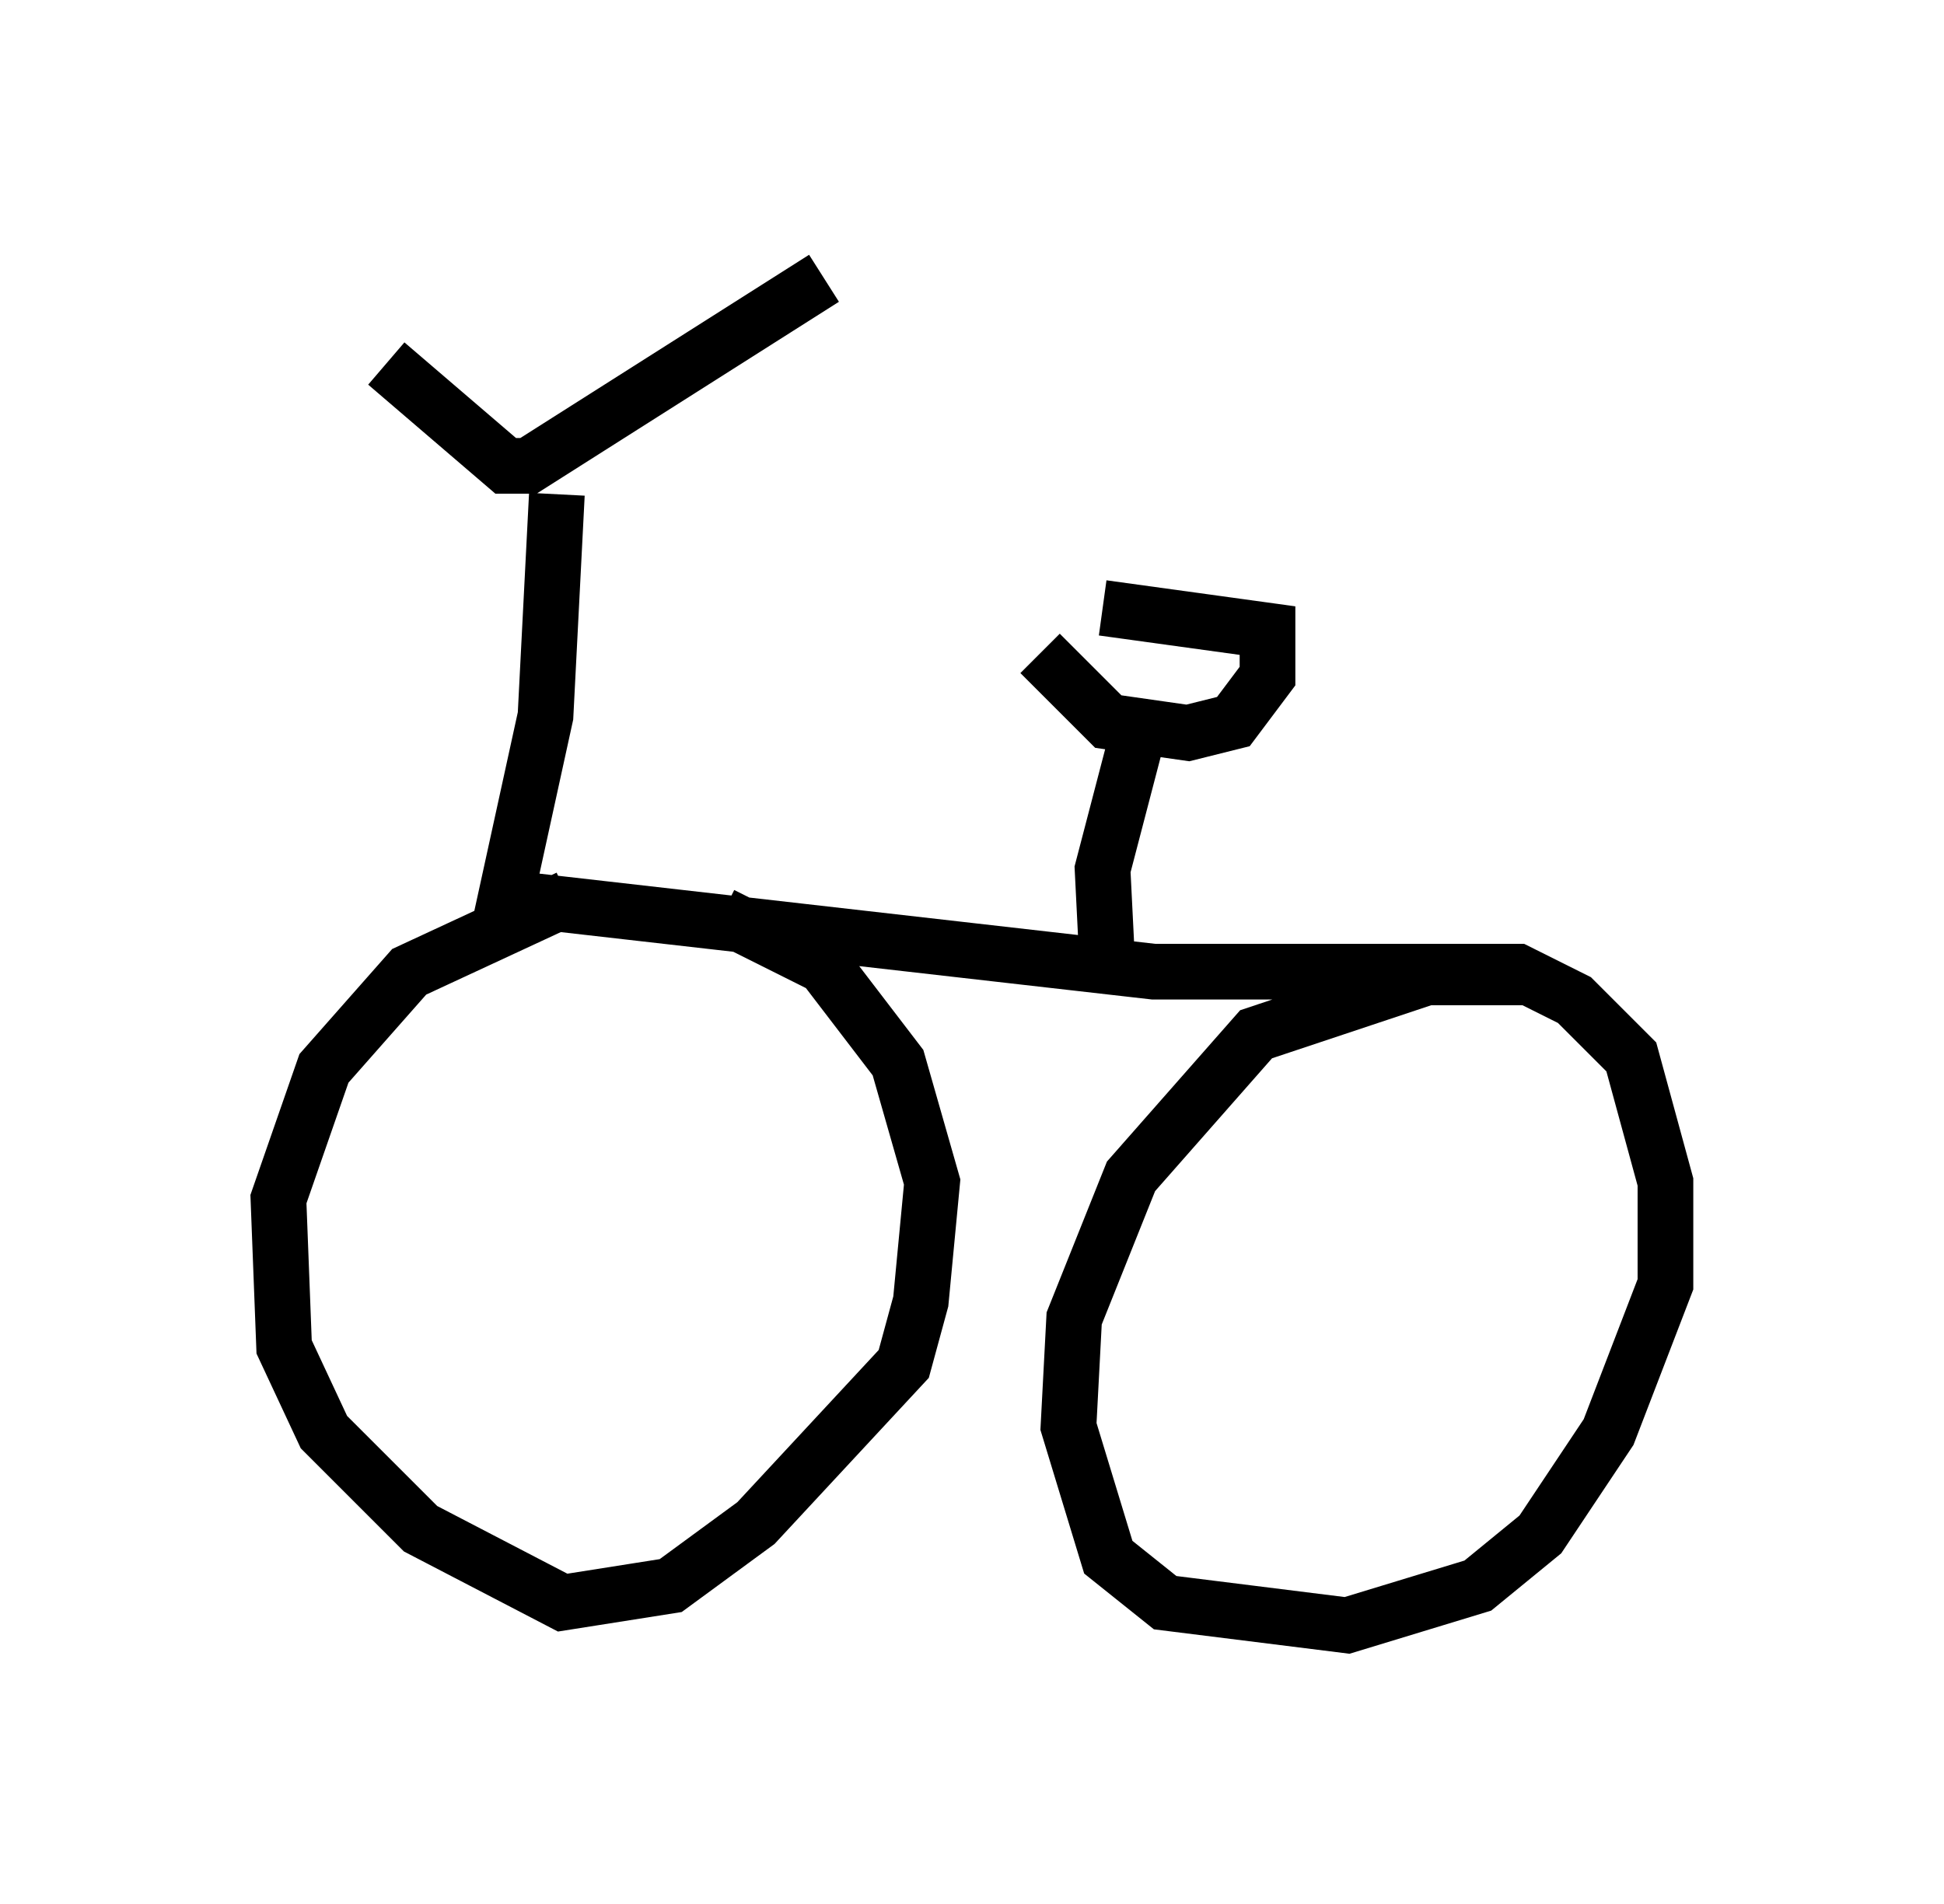 <?xml version="1.0" encoding="utf-8" ?>
<svg baseProfile="full" height="34.194" version="1.1" width="34.909" xmlns="http://www.w3.org/2000/svg" xmlns:ev="http://www.w3.org/2001/xml-events" xmlns:xlink="http://www.w3.org/1999/xlink"><defs /><rect fill="white" height="34.194" width="34.909" x="0" y="0" /><path d="M12.35, 16.127 m-2.144, 0.0 l-2.858, 1.327 -1.531, 1.735 l-0.817, 2.348 0.102, 2.654 l0.715, 1.531 1.735, 1.735 l2.552, 1.327 1.94, -0.306 l1.531, -1.123 2.654, -2.858 l0.306, -1.123 0.204, -2.144 l-0.613, -2.144 -1.327, -1.735 l-1.838, -0.919 m14.598, 1.123 l-1.94, 0.0 -3.063, 1.021 l-2.246, 2.552 -1.021, 2.552 l-0.102, 1.94 0.715, 2.348 l1.021, 0.817 3.267, 0.408 l2.348, -0.715 1.123, -0.919 l1.225, -1.838 1.021, -2.654 l0.0, -1.838 -0.613, -2.246 l-1.021, -1.021 -1.021, -0.51 l-6.533, 0.0 -11.638, -1.327 l0.715, -3.267 0.204, -3.981 m-3.063, -2.348 l2.144, 1.838 0.408, 0.0 l5.308, -3.369 m5.104, 12.658 l-0.102, -2.042 0.613, -2.348 m-1.735, -1.531 l1.225, 1.225 1.429, 0.204 l0.817, -0.204 0.613, -0.817 l0.0, -0.817 -2.96, -0.408 " fill="none" stroke="black" stroke-width="1" /></svg>